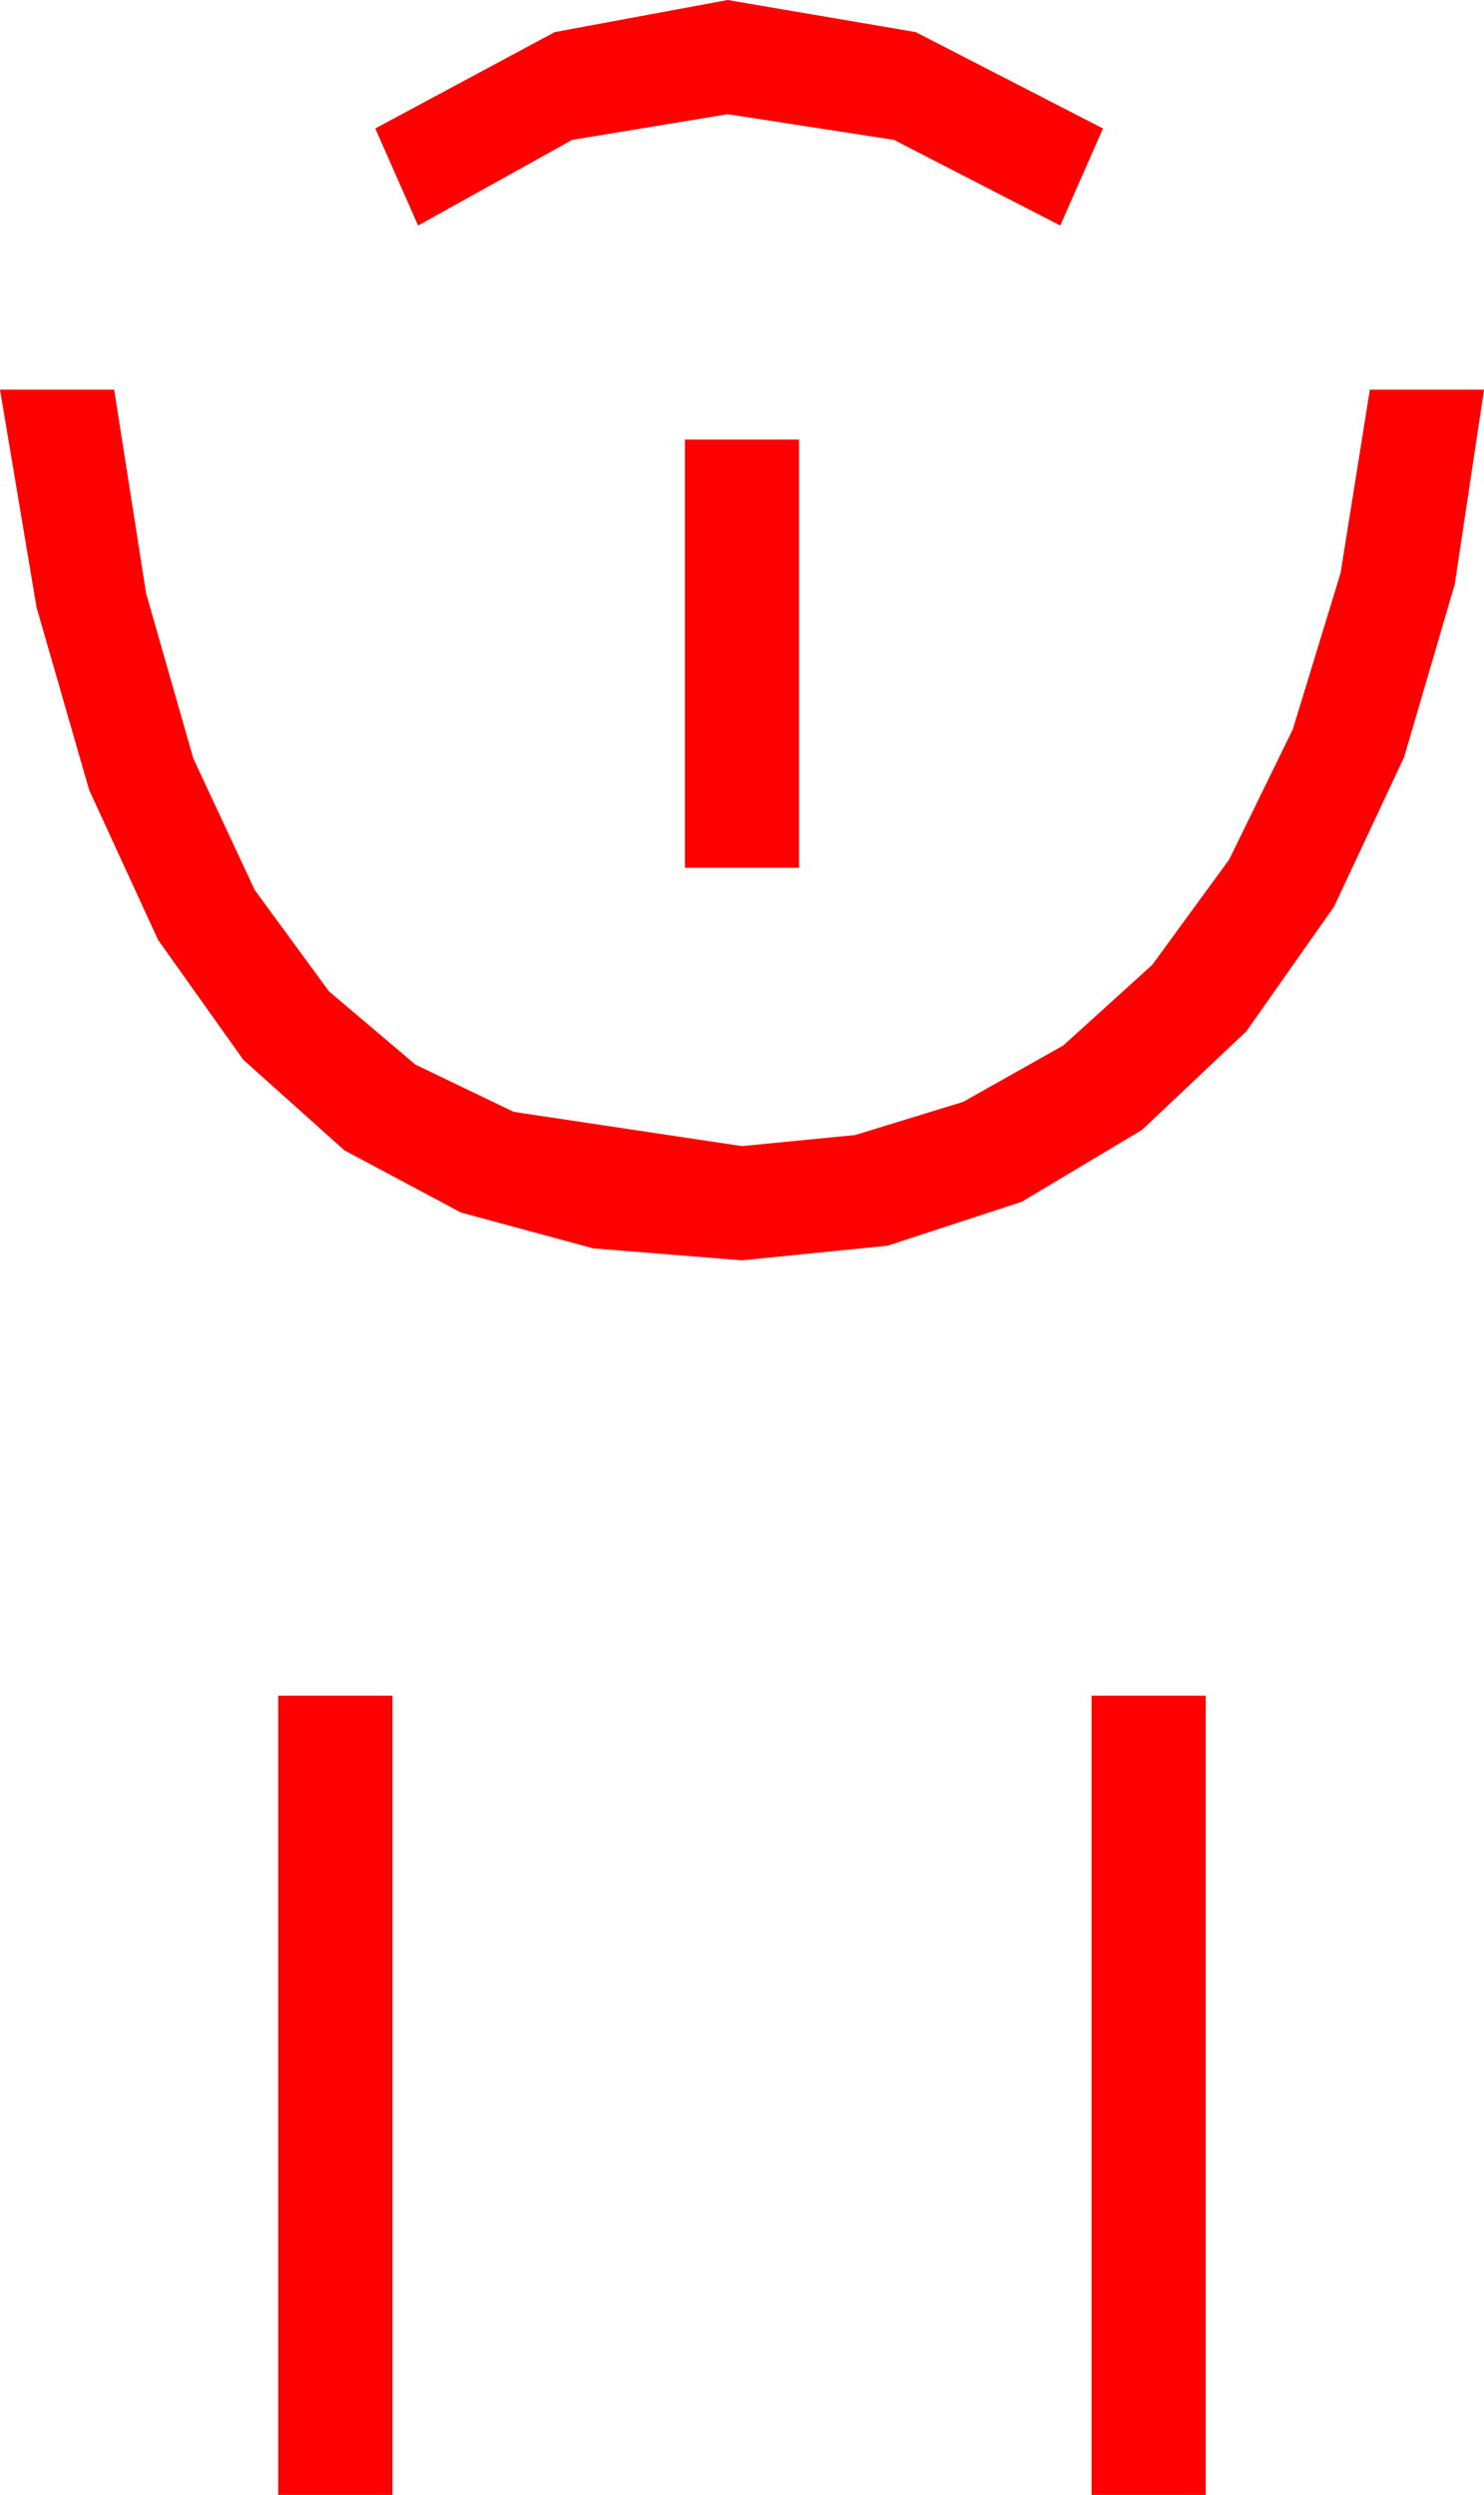 <?xml version="1.0" encoding="utf-8"?>
<!DOCTYPE svg PUBLIC "-//W3C//DTD SVG 1.1//EN" "http://www.w3.org/Graphics/SVG/1.1/DTD/svg11.dtd">
<svg width="30.469" height="51.211" xmlns="http://www.w3.org/2000/svg" xmlns:xlink="http://www.w3.org/1999/xlink" xmlns:xml="http://www.w3.org/XML/1998/namespace" version="1.1">
  <g>
    <g>
      <path style="fill:#FF0000;fill-opacity:1" d="M22.412,34.805L24.756,34.805 24.756,51.211 22.412,51.211 22.412,34.805z M5.713,34.805L8.057,34.805 8.057,51.211 5.713,51.211 5.713,34.805z M14.062,9.023L16.406,9.023 16.406,17.812 14.062,17.812 14.062,9.023z M0,7.998L2.344,7.998 2.999,12.177 3.97,15.571 5.229,18.267 6.753,20.347 8.529,21.852 10.547,22.822 15.234,23.525 17.556,23.298 19.775,22.617 21.83,21.46 23.657,19.805 25.236,17.644 26.543,14.971 27.524,11.763 28.125,7.998 30.469,7.998 29.868,11.993 28.828,15.542 27.389,18.611 25.591,21.167 23.448,23.192 20.977,24.668 18.223,25.569 15.234,25.869 12.18,25.624 9.463,24.888 7.072,23.613 4.995,21.753 3.245,19.292 1.831,16.216 0.751,12.469 0,7.998z M14.941,0L18.801,0.659 22.646,2.637 21.768,4.629 18.354,2.871 14.941,2.344 11.748,2.871 8.584,4.629 7.705,2.637 11.389,0.659 14.941,0z" />
    </g>
  </g>
</svg>